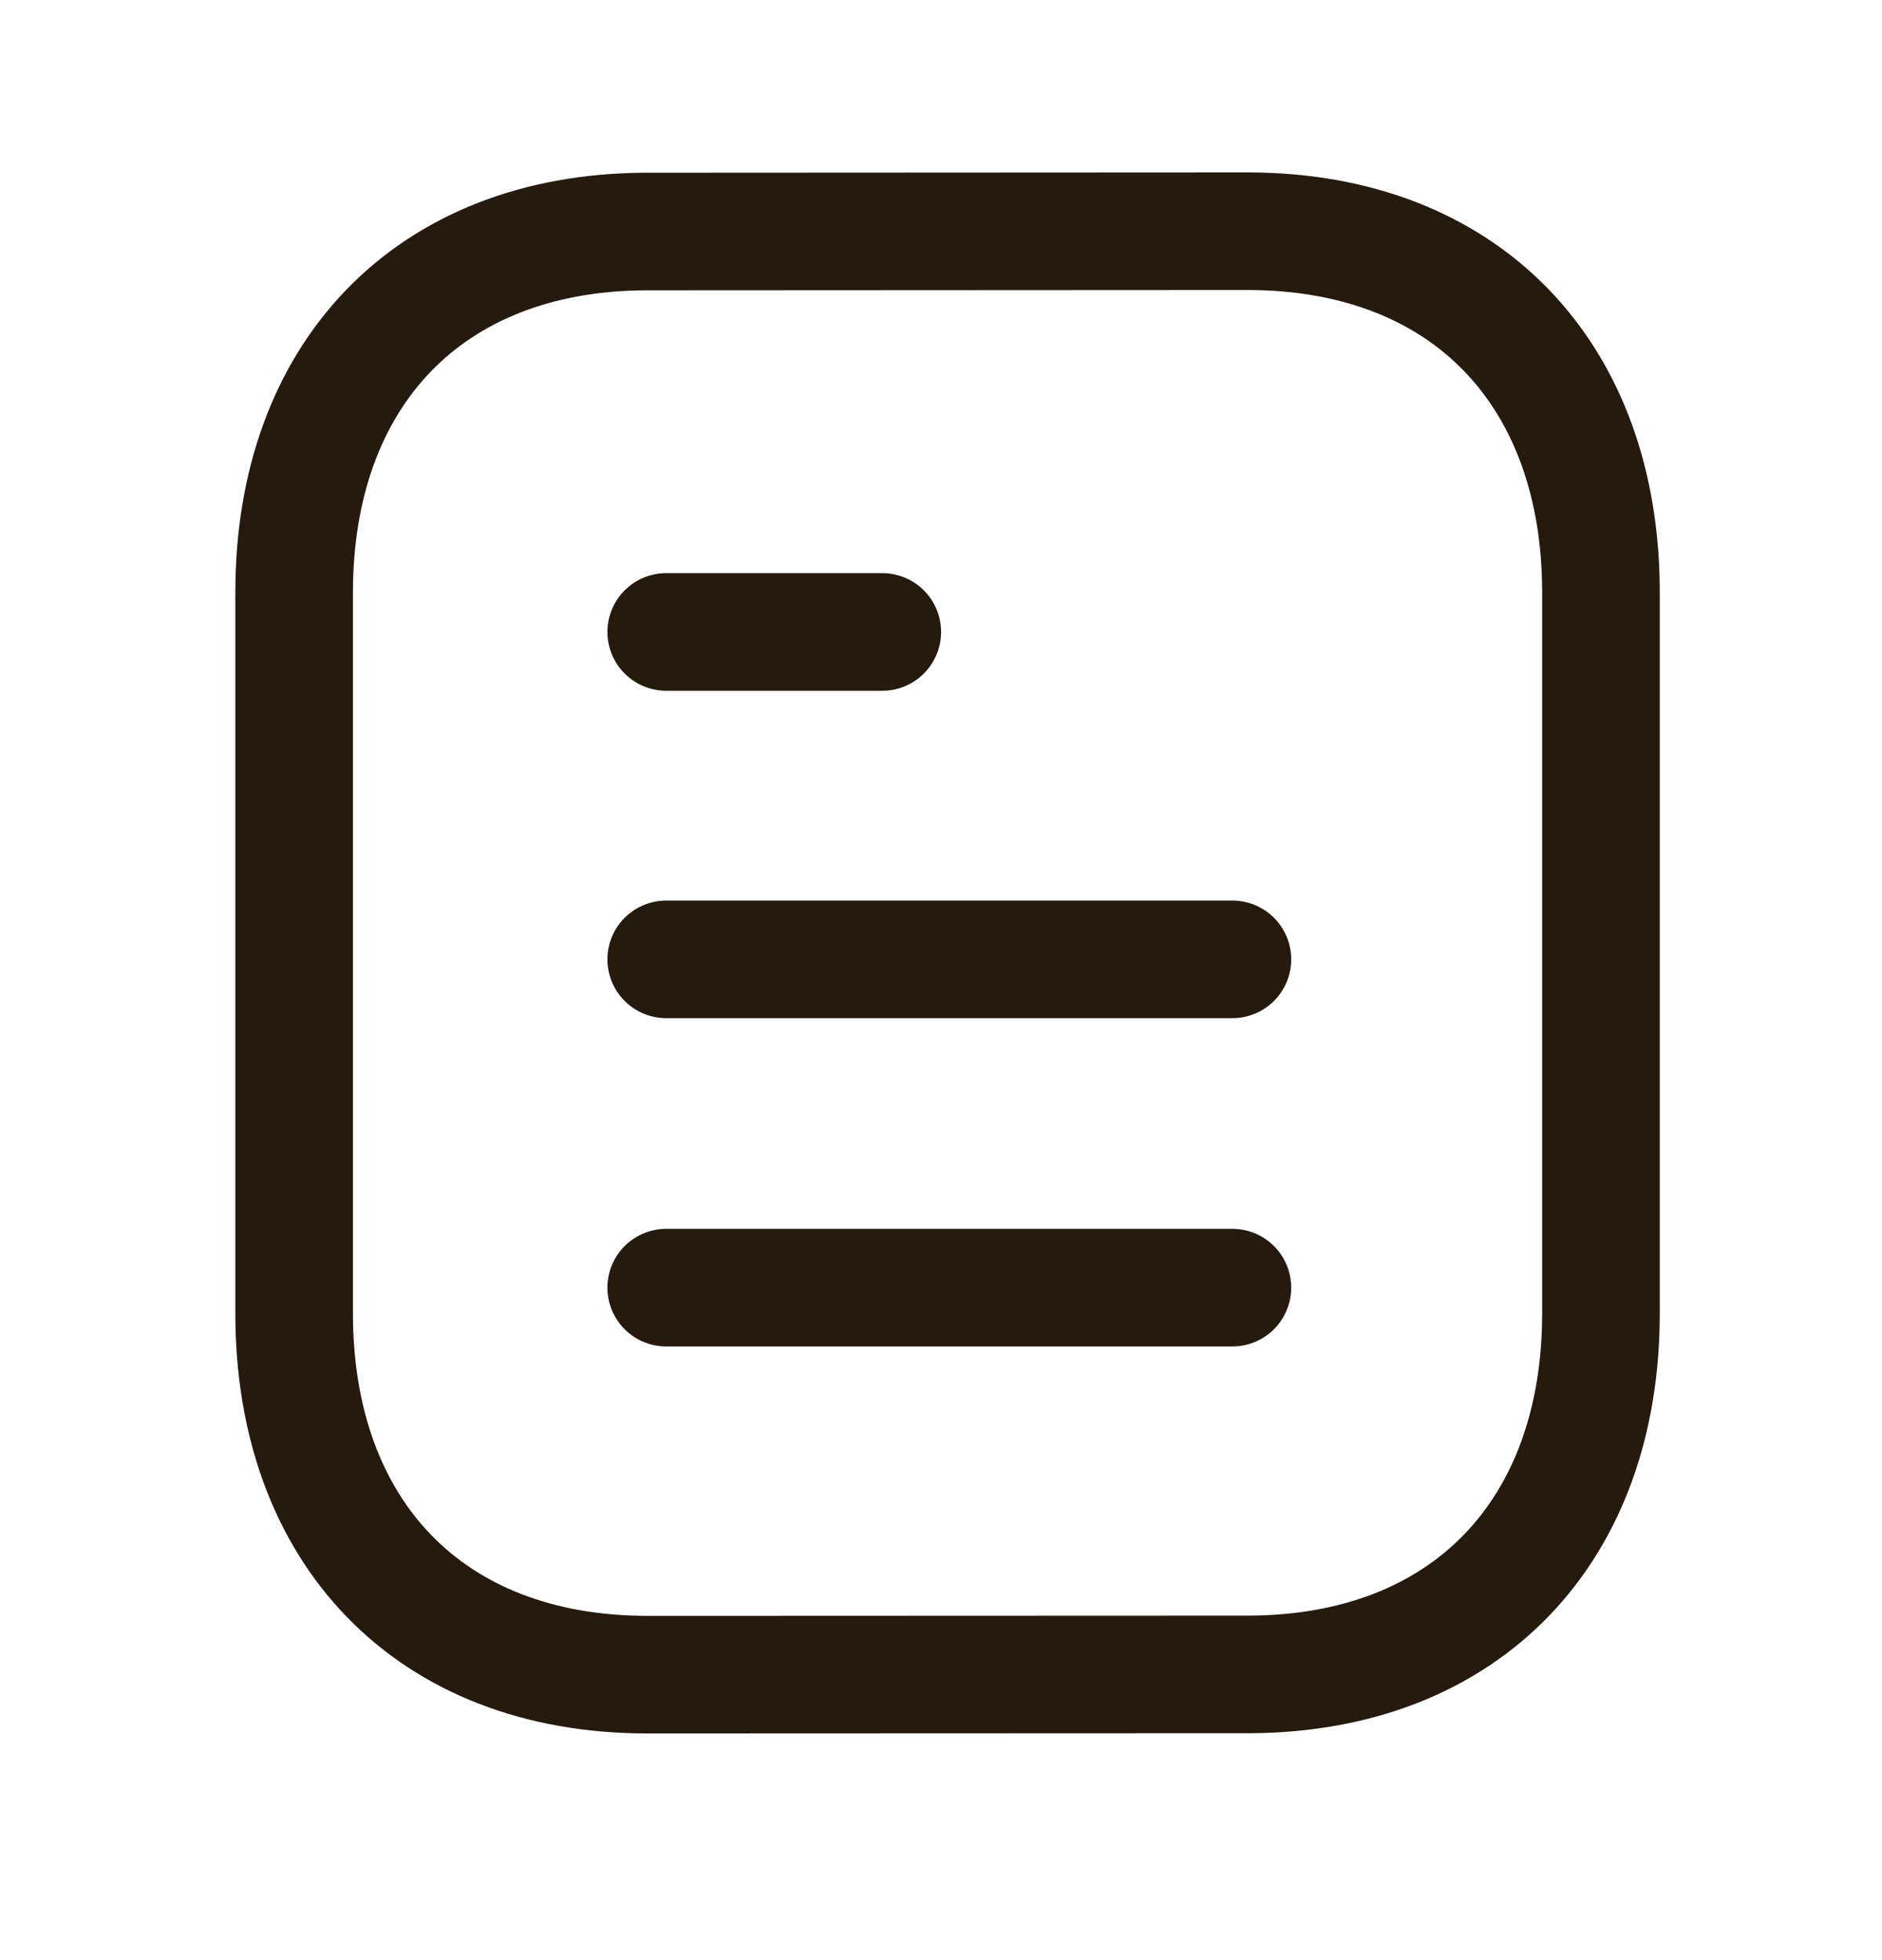<svg width="24" height="25" viewBox="0 0 24 25" fill="none" xmlns="http://www.w3.org/2000/svg">
<path d="M15.716 16.423H8.496" stroke="#261A0F" stroke-width="1.5" stroke-linecap="round" stroke-linejoin="round"/>
<path d="M15.716 12.236H8.496" stroke="#261A0F" stroke-width="1.5" stroke-linecap="round" stroke-linejoin="round"/>
<path d="M11.251 8.06H8.496" stroke="#261A0F" stroke-width="1.5" stroke-linecap="round" stroke-linejoin="round"/>
<path fill-rule="evenodd" clip-rule="evenodd" d="M15.909 2.949C15.909 2.949 8.232 2.953 8.22 2.953C5.46 2.97 3.751 4.786 3.751 7.556V16.752C3.751 19.536 5.473 21.359 8.257 21.359C8.257 21.359 15.933 21.356 15.946 21.356C18.706 21.339 20.416 19.522 20.416 16.752V7.556C20.416 4.772 18.693 2.949 15.909 2.949Z" stroke="#261A0F" stroke-width="1.5" stroke-linecap="round" stroke-linejoin="round"/>
</svg>
